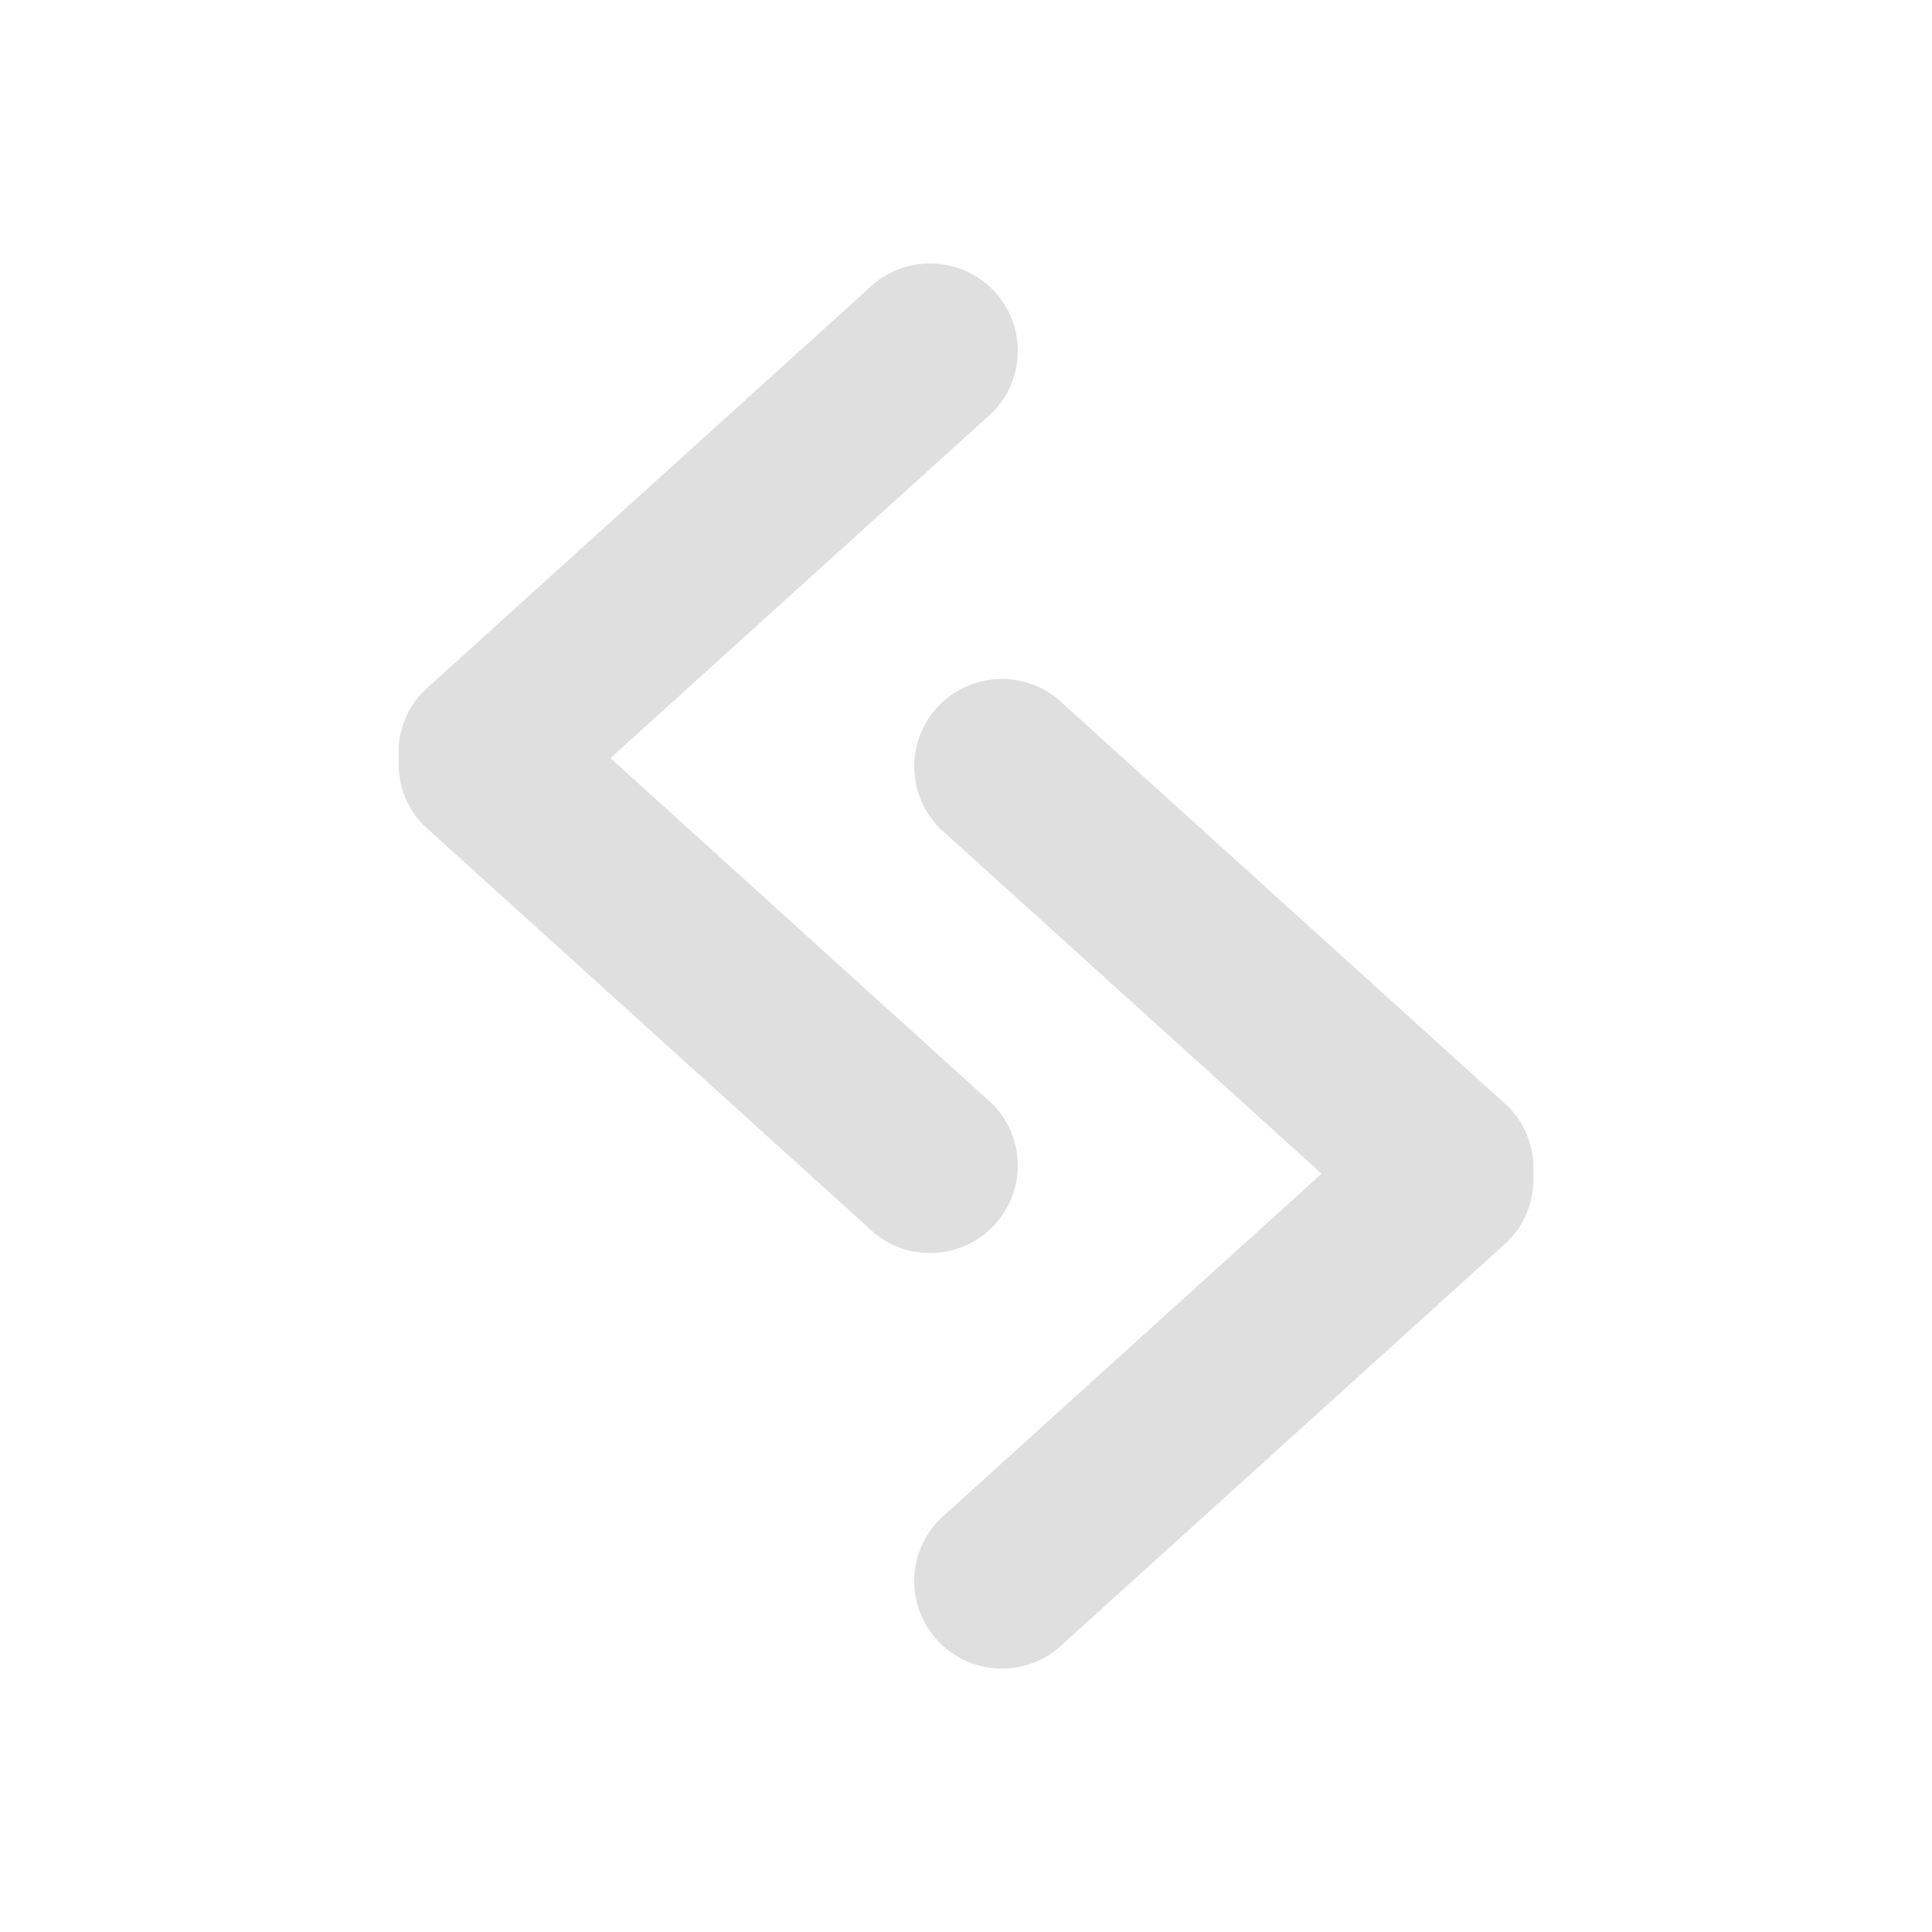 <svg viewBox="0 0 22 22" xmlns="http://www.w3.org/2000/svg"><path d="m10.59 3c-.256 0-.51.097-.705.291l-5.057 4.576c-.211.211-.305.49-.287.766-.017.276.076.557.287.768l5.057 4.576c.39.389 1.022.389 1.412 0 .39-.389.39-1.021 0-1.41l-4.346-3.934 4.346-3.932c.39-.389.39-1.021 0-1.41-.195-.194-.451-.291-.707-.291zm.82 4.732c-.256 0-.512.097-.707.291-.39.389-.39 1.021 0 1.41l4.346 3.932-4.346 3.934c-.39.389-.39 1.021 0 1.41.39.389 1.022.389 1.412 0l5.057-4.576c.211-.211.304-.492.287-.768.017-.275-.076-.555-.287-.766l-5.057-4.576c-.195-.194-.45-.291-.705-.291z" fill="#dfdfdf"/></svg>